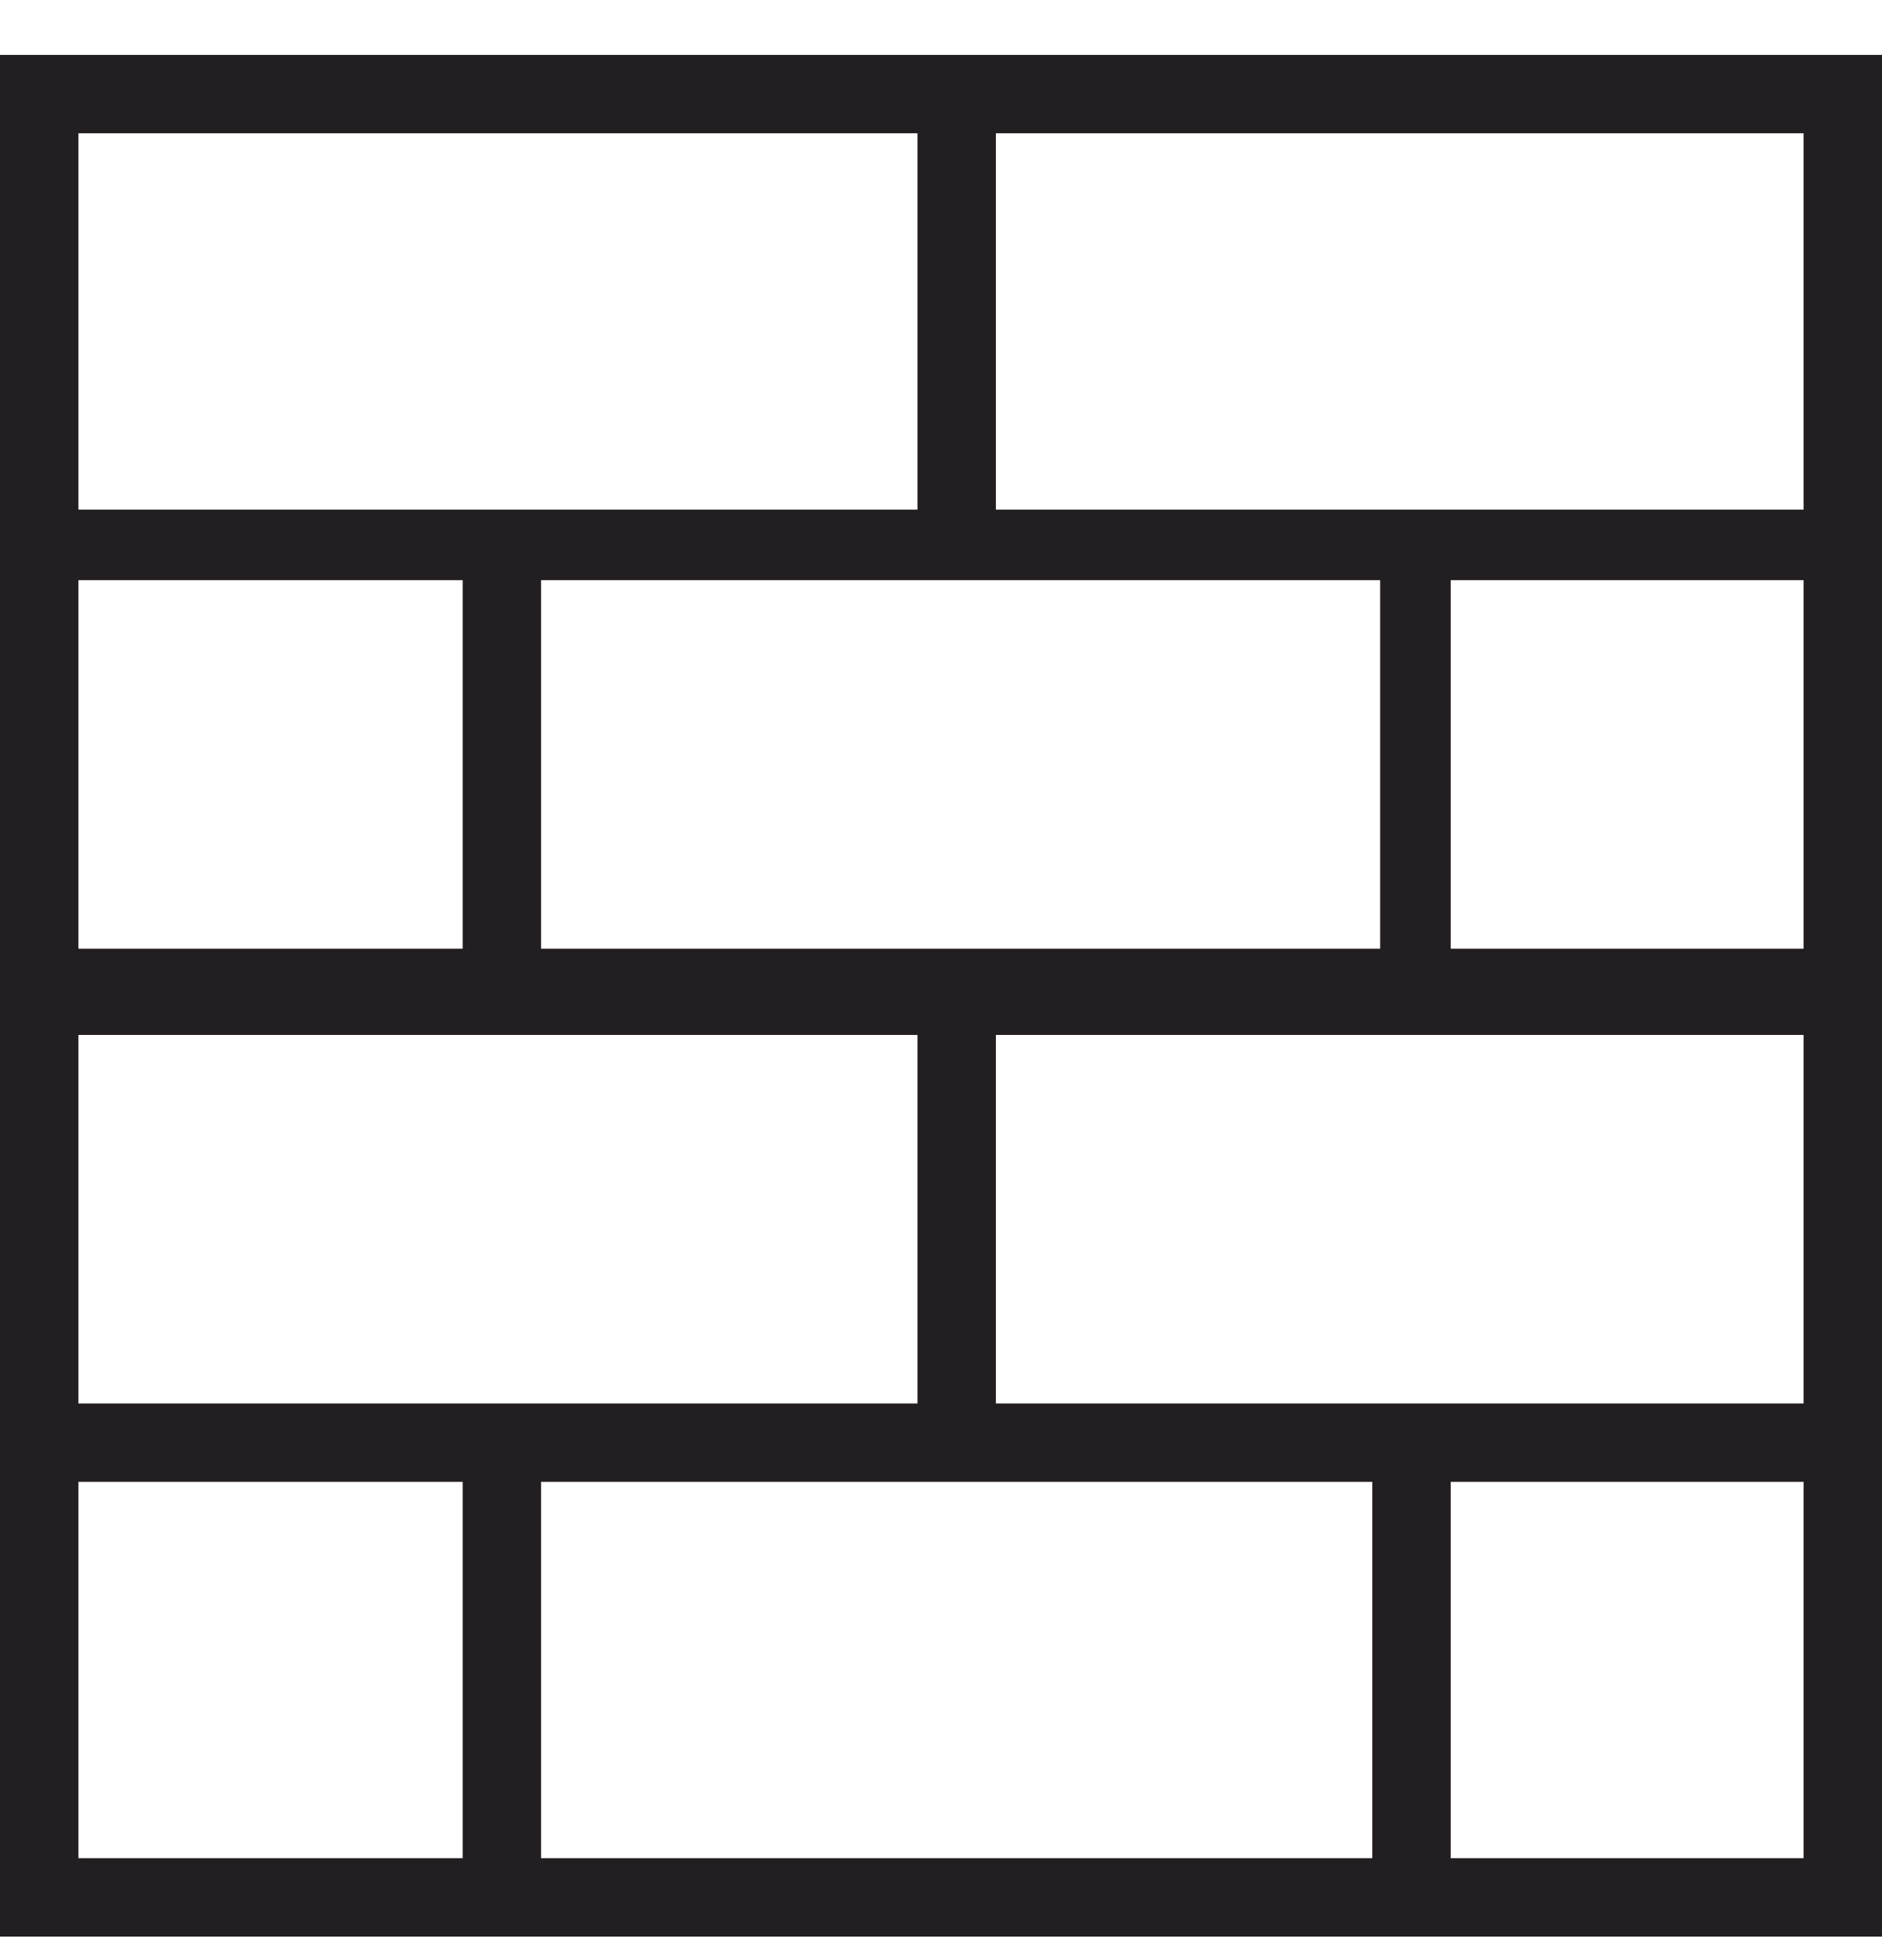 <?xml version="1.0" encoding="utf-8"?>
<!-- Generator: Adobe Illustrator 24.3.0, SVG Export Plug-In . SVG Version: 6.00 Build 0)  -->
<svg version="1.1" id="Layer_1" xmlns="http://www.w3.org/2000/svg" xmlns:xlink="http://www.w3.org/1999/xlink" x="0px" y="0px"
	 viewBox="0 0 24 25" style="enable-background:new 0 0 24 25;" xml:space="preserve">
<style type="text/css">
	.st0{clip-path:url(#SVGID_2_);fill:#231E21;}
</style>
<g>
	<defs>
		<rect id="SVGID_1_" width="24" height="25"/>
	</defs>
	<clipPath id="SVGID_2_">
		<use xlink:href="#SVGID_1_"  style="overflow:visible;"/>
	</clipPath>
	<path class="st0" d="M18.5,12.2V7.4H23v4.7H18.5z M23,17.9H12.7v-4.7H23V17.9z M23,23.7h-4.5v-4.8H23V23.7z M1,18.9h4.9v4.8H1V18.9
		z M17.5,18.9v4.8H6.9v-4.8H17.5z M11.7,13.2v4.7H1v-4.7H11.7z M1,7.4h4.9v4.7H1V7.4z M6.9,12.2V7.4h10.7v4.7H6.9z M1,1.7h10.7v4.8
		H1V1.7z M23,1.7v4.8H12.7V1.7H23z M0,0.7v24h24v-24H0z"/>
</g>
</svg>
